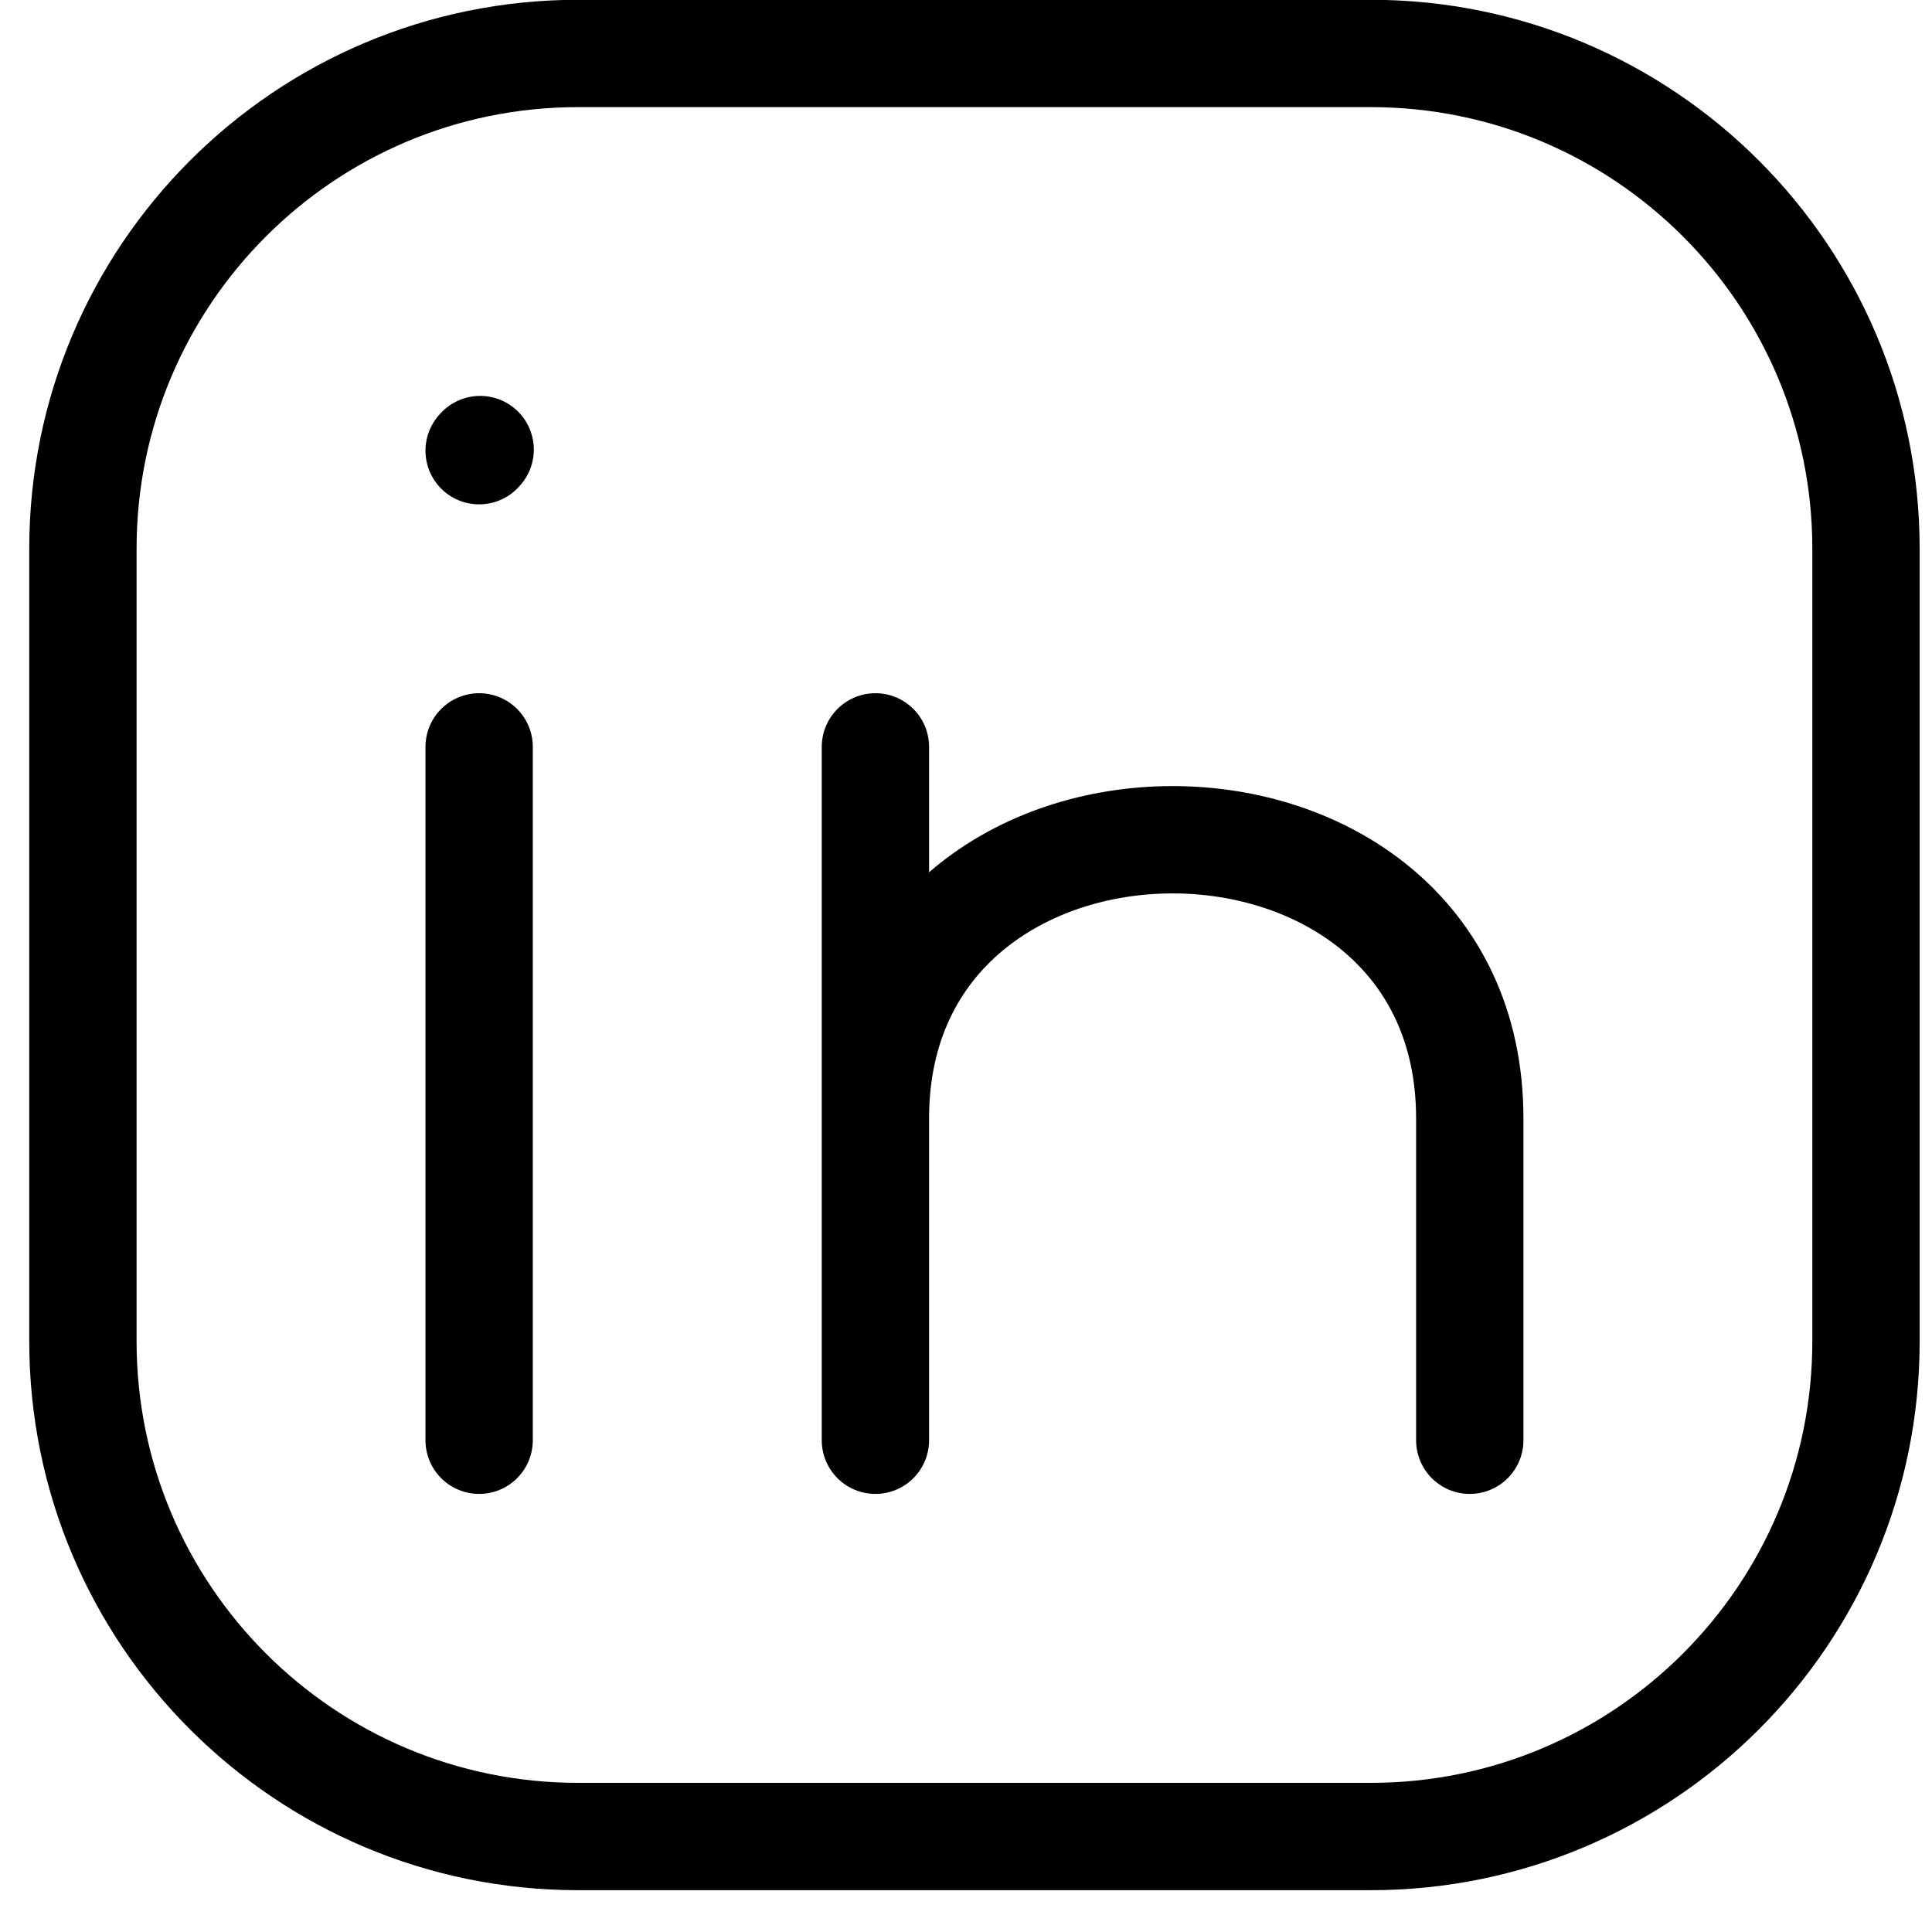 <svg width="36" height="36" viewBox="0 0 36 36" fill="none" xmlns="http://www.w3.org/2000/svg">
<path d="M34.77 10.225V24.992C34.77 30.089 30.638 34.221 25.541 34.221H10.774C5.677 34.221 1.545 30.089 1.545 24.992V10.225C1.545 5.128 5.677 0.996 10.774 0.996H25.541C30.638 0.996 34.77 5.128 34.77 10.225Z" stroke="black" stroke-width="2" stroke-linecap="round" stroke-linejoin="round"/>
<path d="M8.928 26.837V20.377V13.917" stroke="black" stroke-width="2" stroke-linecap="round" stroke-linejoin="round"/>
<path d="M16.312 26.837V20.839M16.312 20.839V13.917M16.312 20.839C16.312 13.917 27.387 13.917 27.387 20.839V26.837" stroke="black" stroke-width="2" stroke-linecap="round" stroke-linejoin="round"/>
<path d="M8.928 8.398L8.947 8.377" stroke="black" stroke-width="2" stroke-linecap="round" stroke-linejoin="round"/>
</svg>
